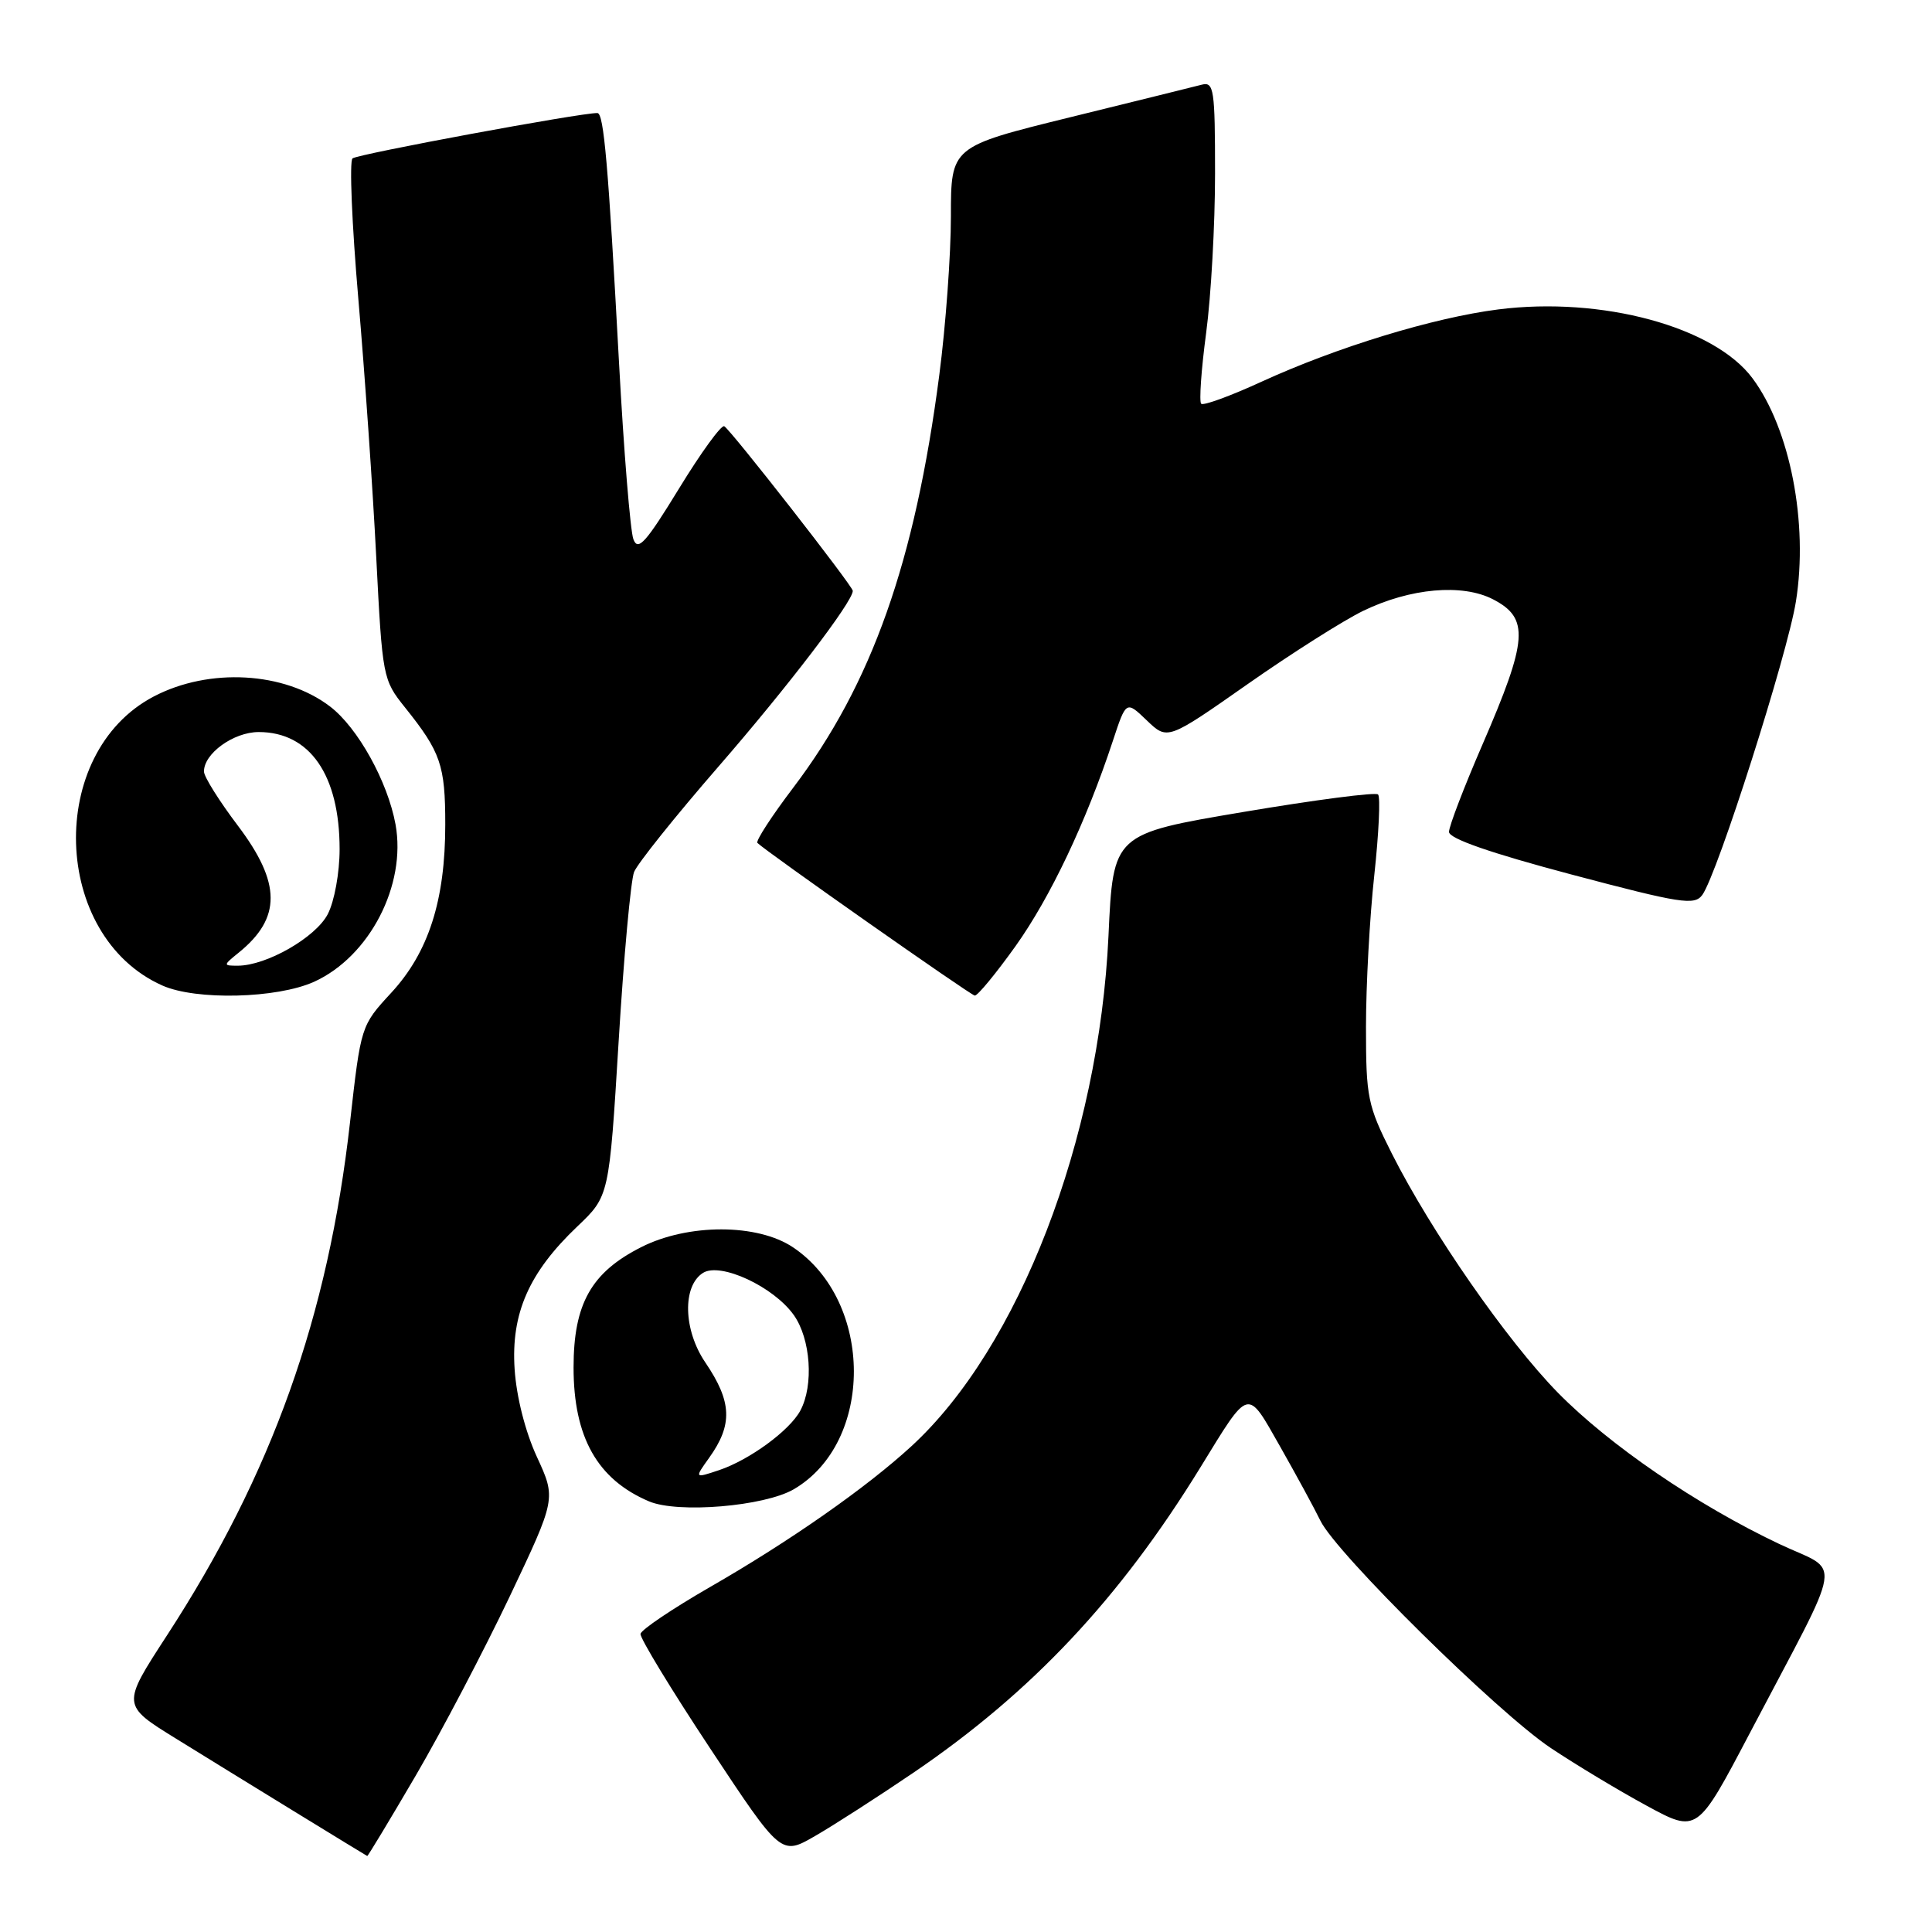 <?xml version="1.0" encoding="UTF-8" standalone="no"?>
<!DOCTYPE svg PUBLIC "-//W3C//DTD SVG 1.1//EN" "http://www.w3.org/Graphics/SVG/1.1/DTD/svg11.dtd" >
<svg xmlns="http://www.w3.org/2000/svg" xmlns:xlink="http://www.w3.org/1999/xlink" version="1.1" viewBox="0 0 256 256">
 <g >
 <path fill="currentColor"
d=" M 55.09 235.27 C 58.54 229.37 64.13 218.70 67.53 211.56 C 73.69 198.57 73.69 198.57 71.14 193.04 C 69.60 189.70 68.43 185.08 68.19 181.42 C 67.70 174.03 70.09 168.61 76.50 162.51 C 80.72 158.50 80.72 158.50 81.97 138.04 C 82.65 126.79 83.58 116.66 84.02 115.54 C 84.47 114.42 89.49 108.15 95.17 101.61 C 104.33 91.07 113.00 79.73 113.00 78.29 C 113.00 77.66 96.92 57.07 95.97 56.48 C 95.59 56.25 92.89 59.96 89.97 64.74 C 85.58 71.91 84.54 73.08 83.93 71.46 C 83.52 70.38 82.66 59.83 82.02 48.00 C 80.60 21.77 80.01 15.01 79.16 14.98 C 77.07 14.92 47.37 20.42 46.71 20.99 C 46.28 21.36 46.63 29.73 47.48 39.59 C 48.33 49.44 49.40 64.82 49.85 73.76 C 50.67 89.78 50.72 90.07 53.68 93.76 C 58.40 99.66 59.00 101.39 59.00 109.25 C 59.00 119.30 56.79 126.19 51.84 131.55 C 47.82 135.91 47.82 135.92 46.38 148.71 C 43.48 174.45 36.04 195.31 22.11 216.72 C 16.12 225.93 16.12 225.93 23.31 230.37 C 31.27 235.30 48.41 245.81 48.66 245.93 C 48.74 245.97 51.64 241.17 55.09 235.27 Z  M 121.05 234.88 C 136.73 224.21 148.34 211.85 159.02 194.50 C 165.64 183.73 165.17 183.85 169.62 191.67 C 171.75 195.43 174.16 199.85 174.96 201.50 C 177.07 205.84 198.45 226.93 205.50 231.63 C 208.80 233.83 214.51 237.27 218.20 239.27 C 224.89 242.90 224.89 242.90 231.83 229.70 C 244.59 205.41 244.11 208.55 235.73 204.57 C 224.82 199.40 213.25 191.48 206.43 184.54 C 199.68 177.65 189.63 163.18 184.42 152.84 C 181.21 146.46 181.00 145.44 181.00 136.06 C 181.00 130.57 181.49 121.53 182.10 115.97 C 182.70 110.41 182.93 105.60 182.60 105.27 C 182.28 104.94 174.24 105.99 164.75 107.59 C 147.50 110.50 147.50 110.50 146.88 124.00 C 145.63 151.01 135.00 178.55 120.78 191.62 C 114.80 197.12 104.67 204.21 94.05 210.31 C 89.09 213.17 84.96 215.95 84.87 216.50 C 84.79 217.05 88.94 223.88 94.11 231.69 C 103.50 245.88 103.50 245.88 108.00 243.28 C 110.47 241.86 116.35 238.07 121.05 234.88 Z  M 105.17 197.34 C 115.83 191.13 115.79 172.49 105.10 165.29 C 100.40 162.12 91.20 162.10 84.97 165.25 C 78.34 168.60 76.00 172.76 76.00 181.20 C 76.00 190.44 79.16 196.04 86.00 198.94 C 89.83 200.56 101.28 199.60 105.17 197.34 Z  M 41.62 130.09 C 48.97 126.75 53.87 117.28 52.41 109.24 C 51.37 103.56 47.41 96.42 43.74 93.62 C 37.70 89.00 27.71 88.44 20.37 92.29 C 6.10 99.77 6.82 124.03 21.50 130.58 C 25.97 132.58 36.71 132.31 41.62 130.09 Z  M 134.57 125.36 C 139.19 118.87 143.91 108.93 147.46 98.17 C 149.22 92.83 149.22 92.83 151.96 95.46 C 154.70 98.09 154.70 98.09 165.33 90.64 C 171.18 86.54 178.07 82.18 180.63 80.94 C 186.87 77.92 193.76 77.31 197.83 79.41 C 202.67 81.92 202.47 84.73 196.42 98.69 C 193.99 104.30 192.00 109.49 192.00 110.23 C 192.00 111.12 197.47 113.02 208.20 115.87 C 222.72 119.72 224.52 120.00 225.56 118.59 C 227.55 115.87 236.85 86.72 237.97 79.69 C 239.63 69.31 237.20 56.83 232.22 50.13 C 227.14 43.29 212.25 39.26 198.53 41.00 C 189.94 42.09 177.11 46.01 167.09 50.61 C 163.02 52.48 159.45 53.78 159.16 53.50 C 158.88 53.21 159.17 48.99 159.82 44.12 C 160.47 39.26 161.00 29.76 161.00 23.02 C 161.00 11.84 160.85 10.81 159.25 11.22 C 158.29 11.47 150.41 13.42 141.75 15.55 C 126.00 19.43 126.00 19.43 126.00 28.67 C 126.00 33.74 125.31 43.21 124.46 49.70 C 121.23 74.50 115.51 90.65 105.11 104.37 C 102.25 108.14 100.11 111.44 100.36 111.69 C 101.49 112.82 128.57 131.84 129.16 131.92 C 129.53 131.96 131.96 129.01 134.57 125.36 Z  M 93.95 193.19 C 97.12 188.77 97.00 185.75 93.45 180.52 C 90.54 176.23 90.40 170.39 93.16 168.66 C 95.47 167.22 102.50 170.48 105.18 174.25 C 107.42 177.40 107.85 183.55 106.05 186.91 C 104.63 189.56 99.31 193.45 95.26 194.81 C 92.02 195.89 92.02 195.89 93.95 193.19 Z  M 31.63 126.23 C 37.30 121.64 37.27 117.02 31.53 109.42 C 29.07 106.17 27.04 102.94 27.03 102.25 C 26.98 99.87 30.94 97.00 34.28 97.00 C 41.06 97.00 45.00 102.70 45.00 112.52 C 45.00 115.63 44.31 119.44 43.43 121.13 C 41.83 124.22 35.30 127.96 31.50 127.96 C 29.55 127.96 29.55 127.91 31.63 126.23 Z "/>
</g>
</svg>